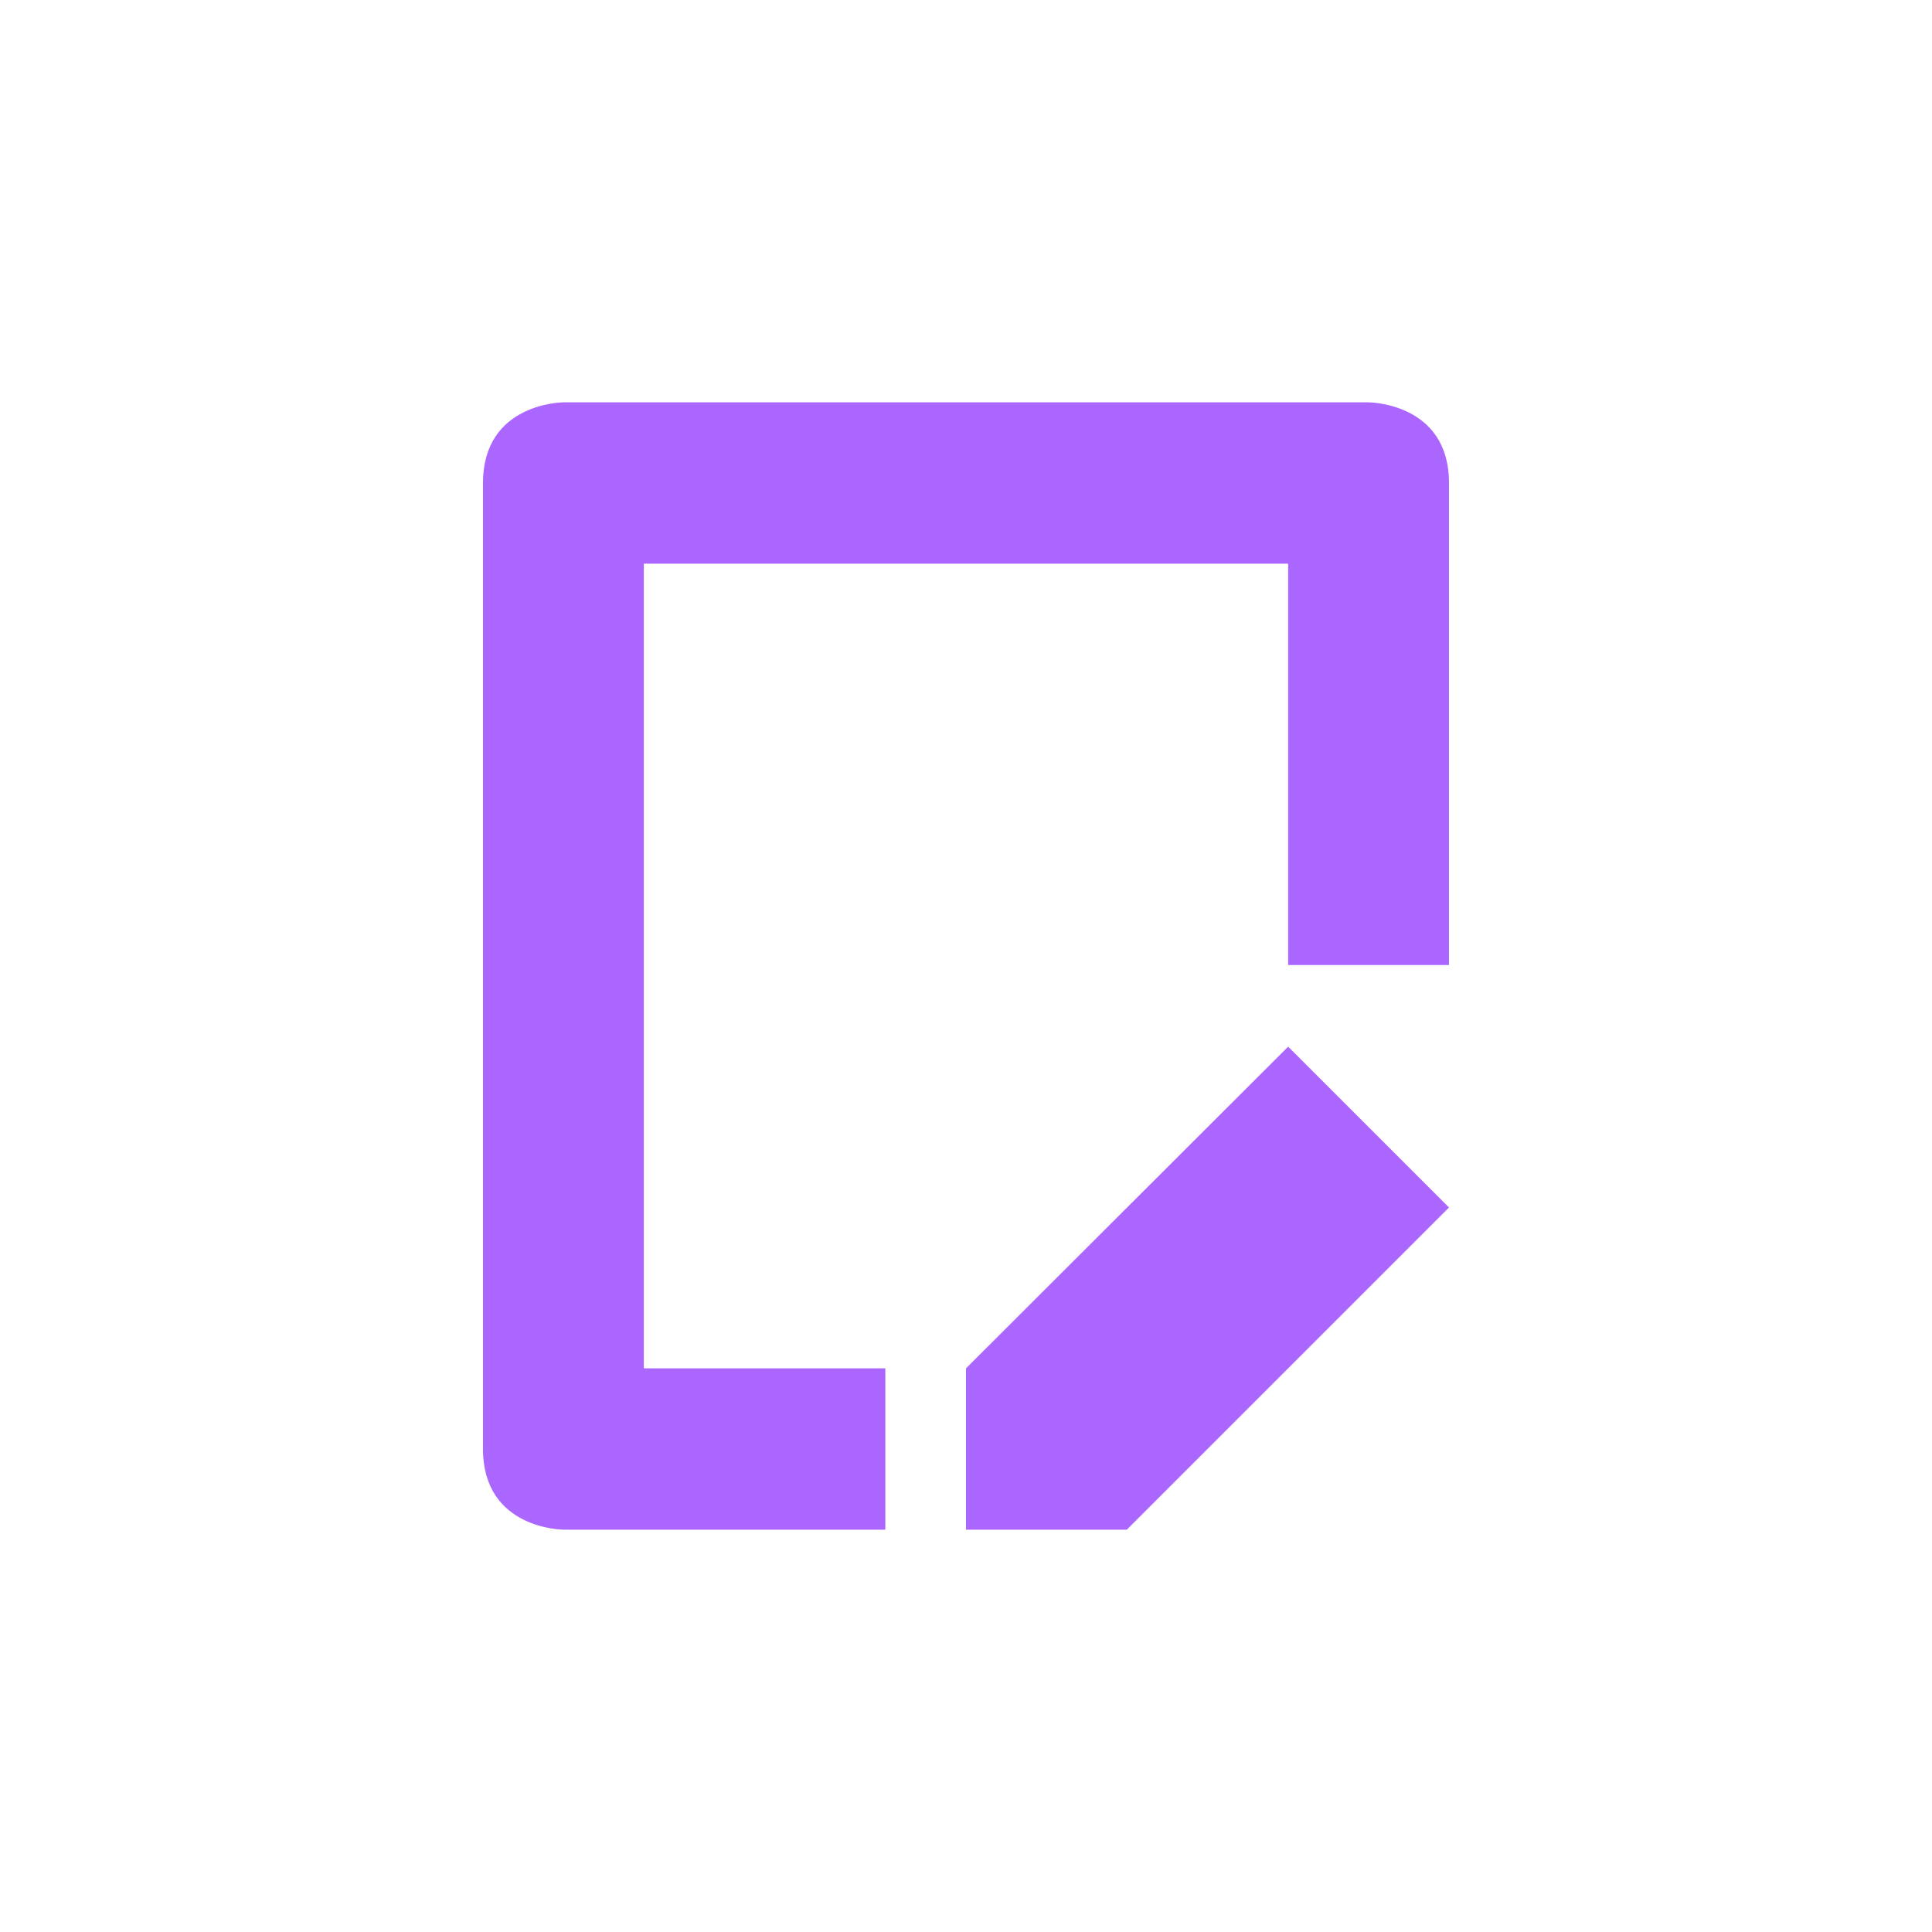 <svg xmlns="http://www.w3.org/2000/svg" xmlns:xlink="http://www.w3.org/1999/xlink" width="16" height="16" viewBox="0 0 16 16" version="1.1">
<g id="surface1">
<path style=" stroke:none;fill-rule:nonzero;fill:rgb(67.059%,40%,100%);fill-opacity:1;" d="M 4.668 3.332 C 4.668 3.332 4 3.332 4 4 L 4 12 C 4 12.668 4.668 12.668 4.668 12.668 L 7.332 12.668 L 7.332 11.332 L 5.332 11.332 L 5.332 4.668 L 10.668 4.668 L 10.668 7.992 L 12 7.992 L 12 4 C 12 3.332 11.332 3.332 11.332 3.332 Z M 10.668 8.668 L 8 11.332 L 8 12.668 L 9.332 12.668 L 12 10 Z M 10.668 8.668 "/>
</g>
</svg>
